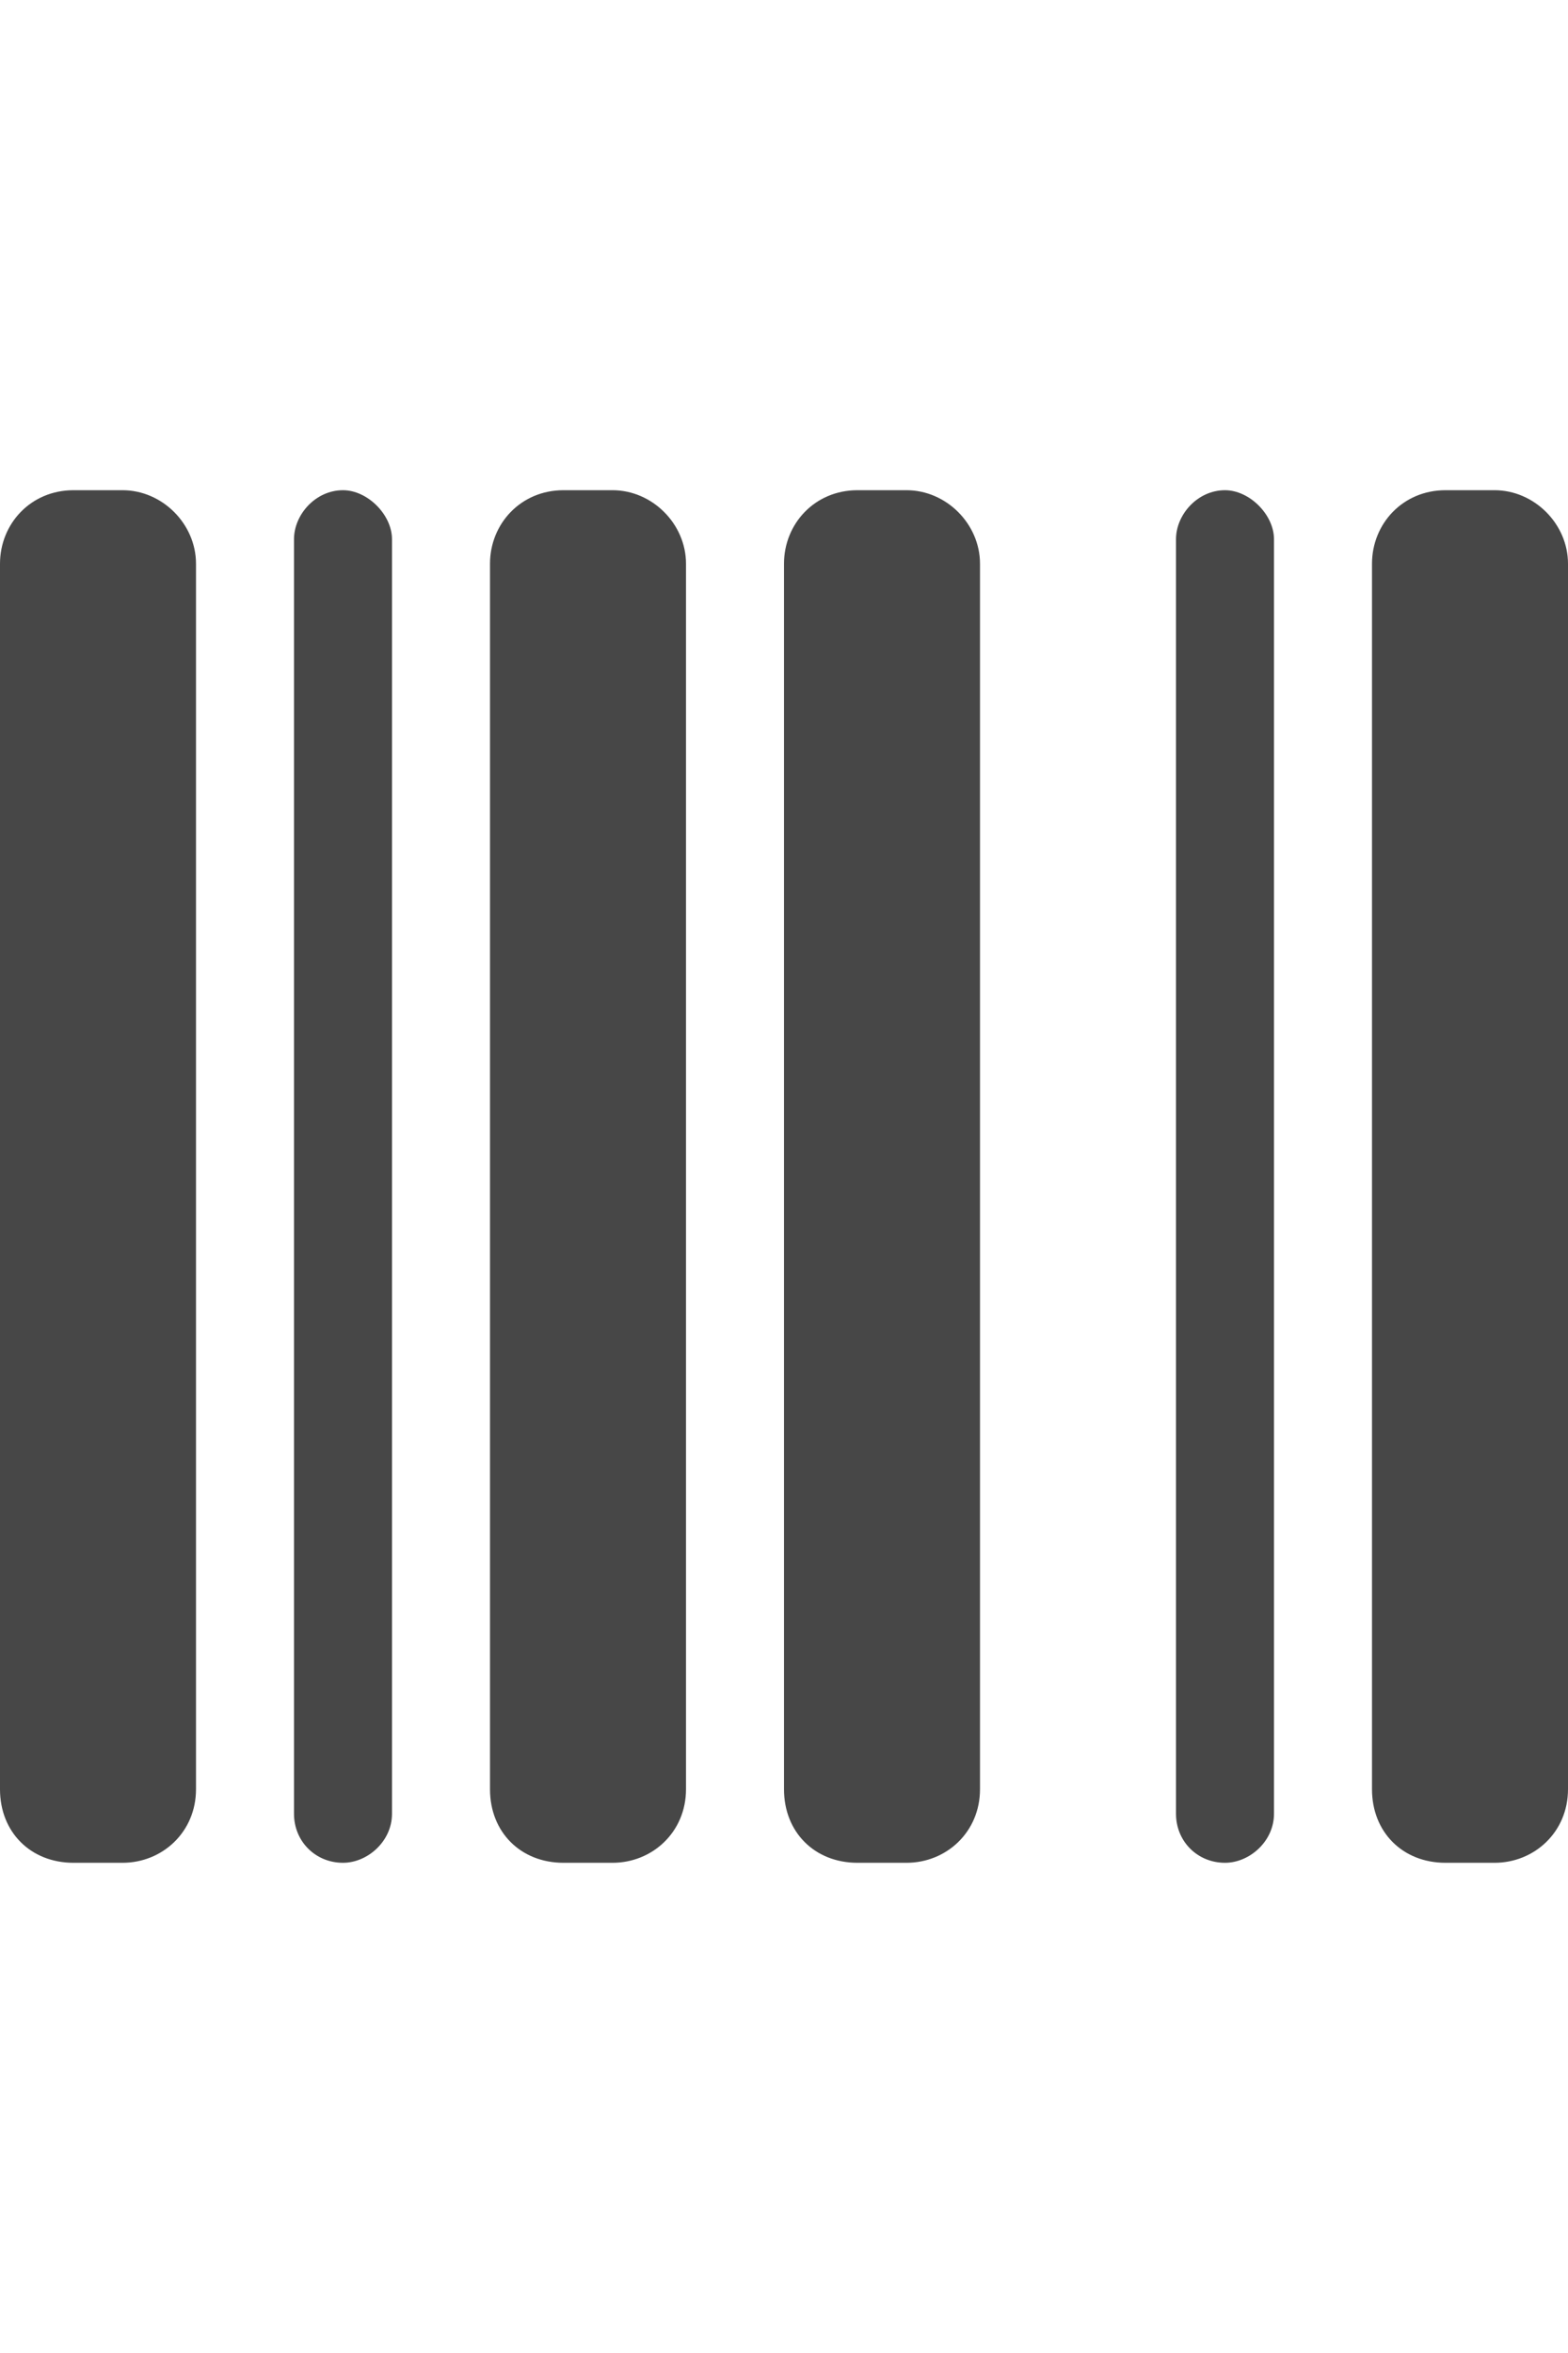 <svg width="24" height="36" viewBox="0 0 24 36" fill="none" xmlns="http://www.w3.org/2000/svg">
<g id="label-paired / xl / barcode-xl / fill" clip-path="url(#clip0_2556_19671)">
<path id="icon" d="M1.125 7.5H1.875C2.484 7.5 3 8.016 3 8.625V27.375C3 28.031 2.484 28.5 1.875 28.5H1.125C0.469 28.5 0 28.031 0 27.375V8.625C0 8.016 0.469 7.5 1.125 7.5ZM5.25 7.5C5.625 7.5 6 7.875 6 8.25V27.75C6 28.172 5.625 28.5 5.25 28.5C4.828 28.5 4.5 28.172 4.5 27.75V8.25C4.5 7.875 4.828 7.5 5.25 7.5ZM8.625 7.5H9.375C9.984 7.5 10.5 8.016 10.5 8.625V27.375C10.5 28.031 9.984 28.5 9.375 28.5H8.625C7.969 28.5 7.5 28.031 7.5 27.375V8.625C7.5 8.016 7.969 7.5 8.625 7.5ZM13.125 7.5H13.875C14.484 7.5 15 8.016 15 8.625V27.375C15 28.031 14.484 28.5 13.875 28.5H13.125C12.469 28.5 12 28.031 12 27.375V8.625C12 8.016 12.469 7.5 13.125 7.5ZM21 8.625C21 8.016 21.469 7.5 22.125 7.5H22.875C23.484 7.5 24 8.016 24 8.625V27.375C24 28.031 23.484 28.5 22.875 28.5H22.125C21.469 28.5 21 28.031 21 27.375V8.625ZM18 8.25C18 7.875 18.328 7.5 18.75 7.5C19.125 7.5 19.5 7.875 19.5 8.25V27.75C19.5 28.172 19.125 28.5 18.75 28.5C18.328 28.5 18 28.172 18 27.75V8.25Z" fill="black" fill-opacity="0.72"/>
</g>
<defs>
<clipPath id="clip0_2556_19671">
<rect width="24" height="36" fill="white"/>
</clipPath>
</defs>
</svg>
